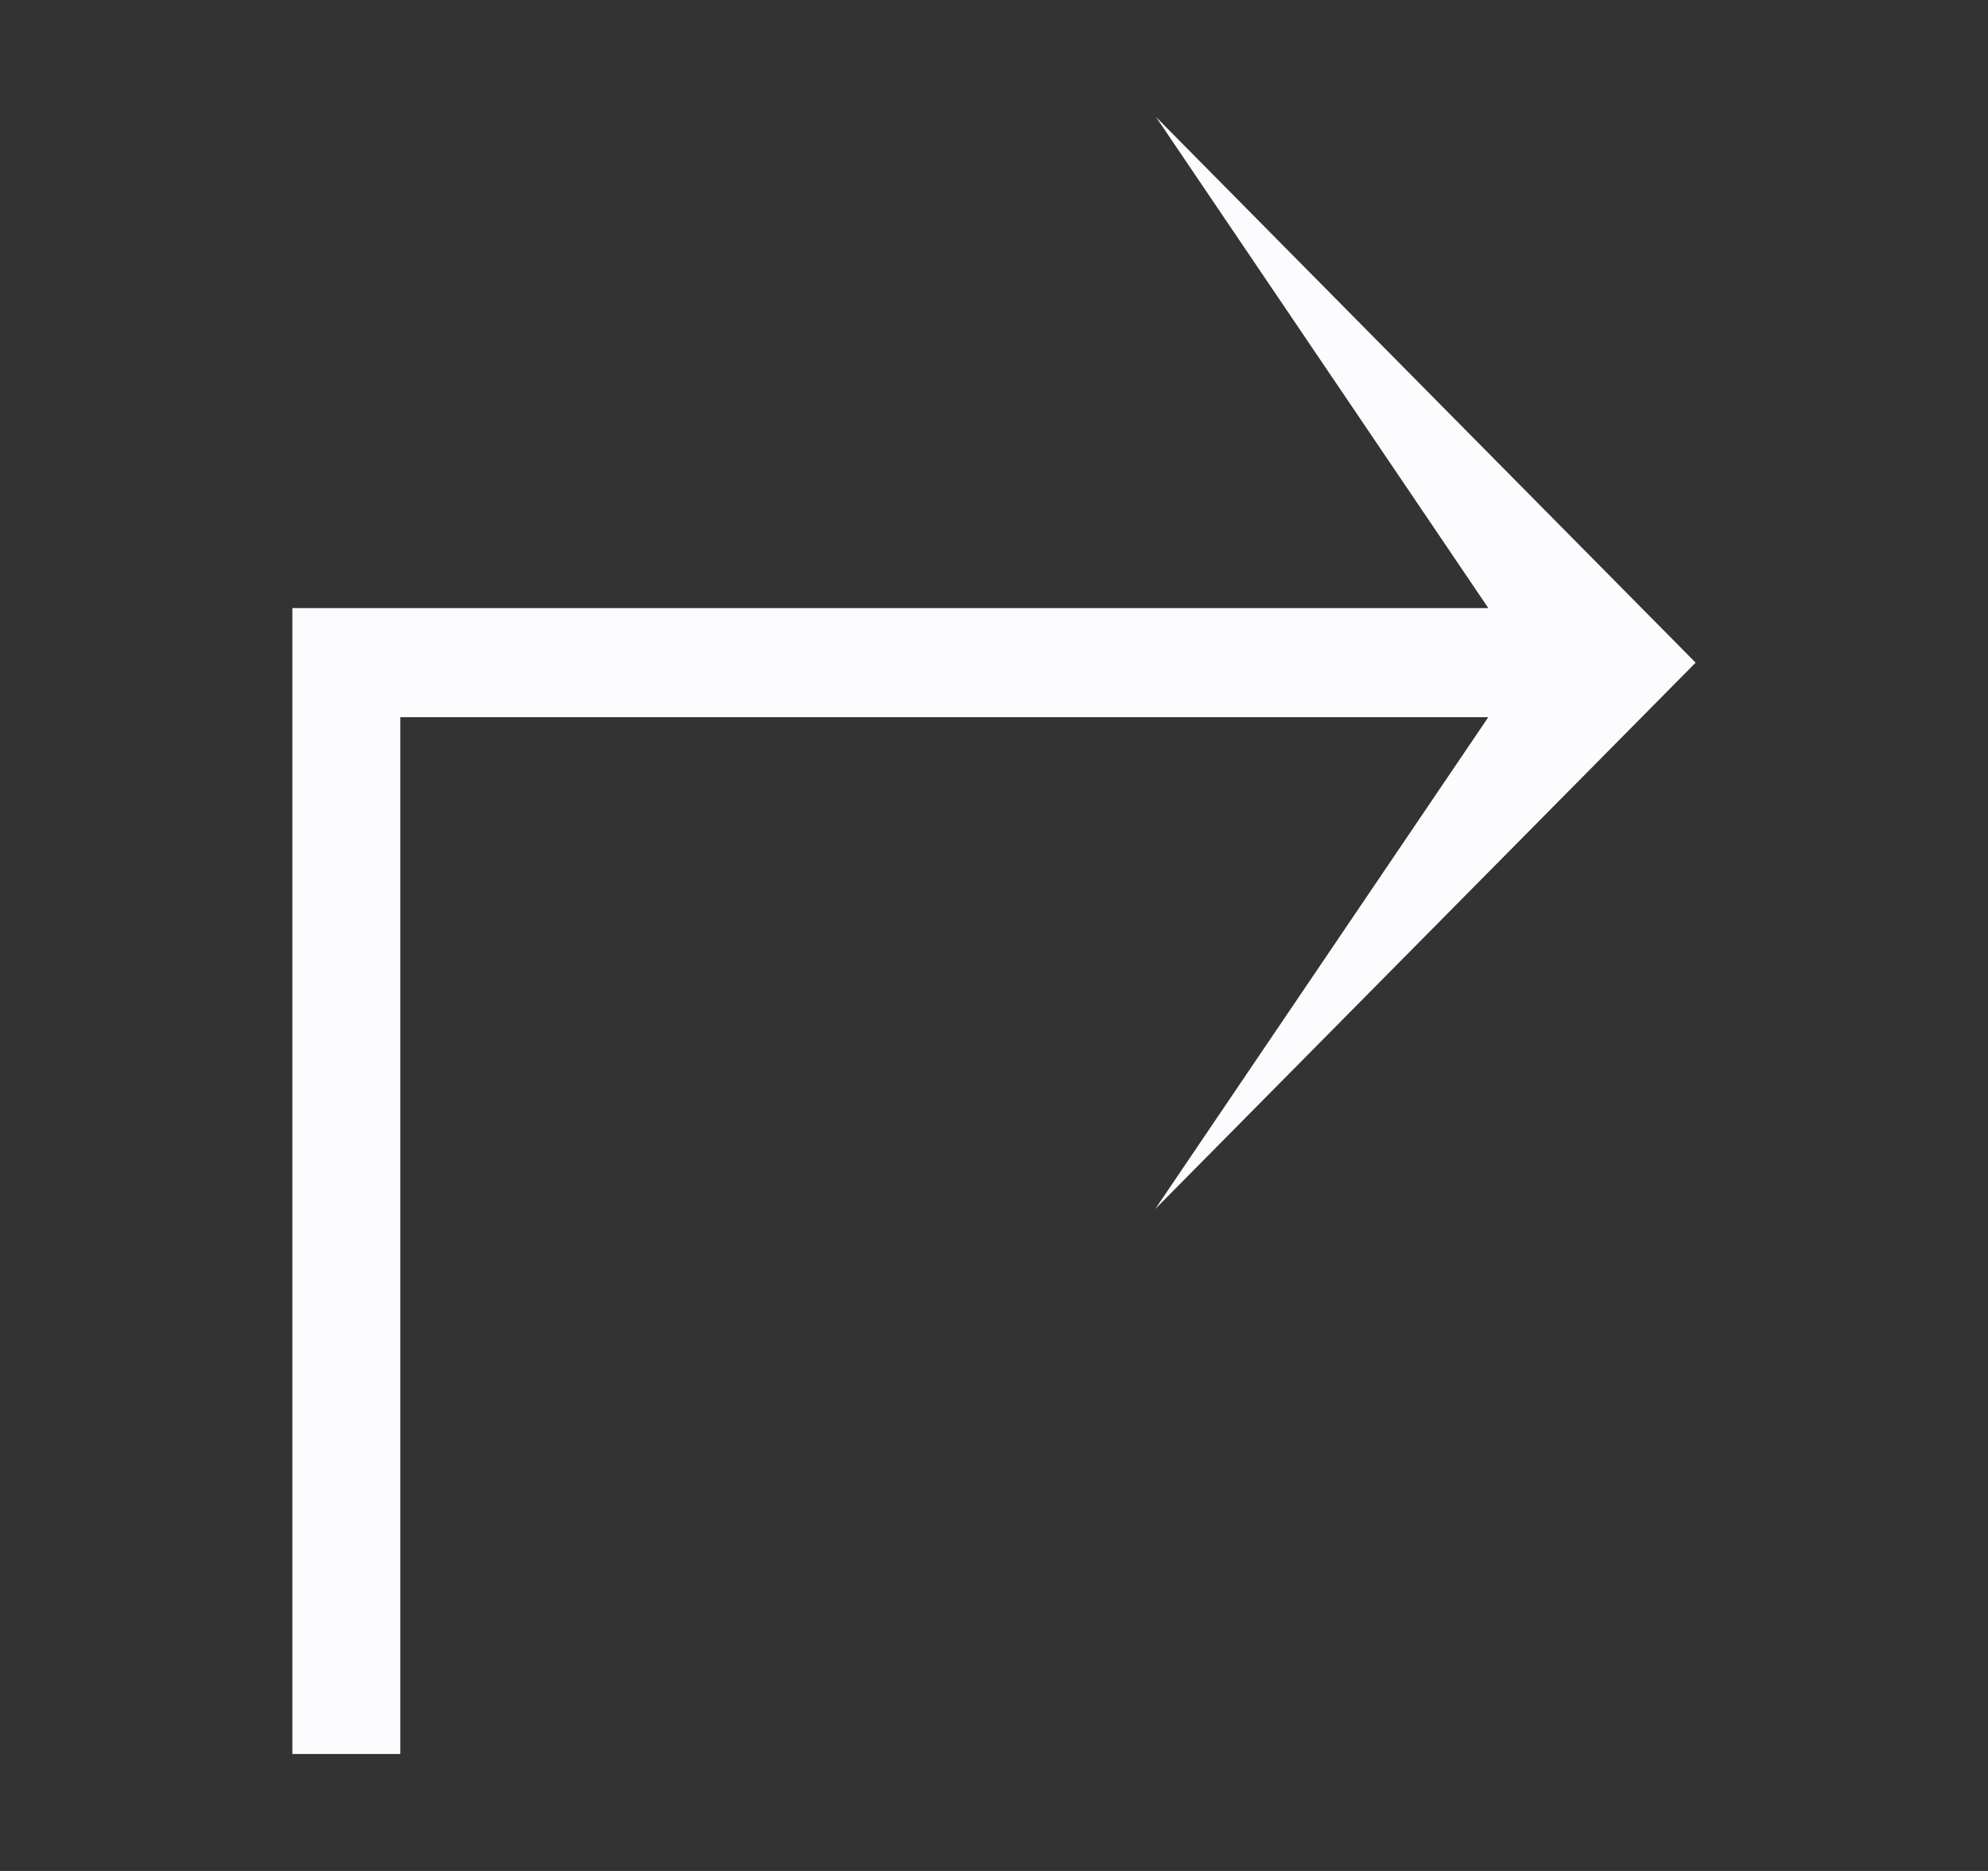 <svg width="17" height="16" viewBox="0 0 17 16" fill="none" xmlns="http://www.w3.org/2000/svg">
<rect x="0" y="0" width="17" height="16" fill="#333333" stroke="none"/>
<path d="M2.5 15V5.2H12.727L9.885 1L14.5 5.667L9.879 10.339L12.727 6.133H3.423V15H2.5Z" fill="#FCFCFF"/>
</svg>
